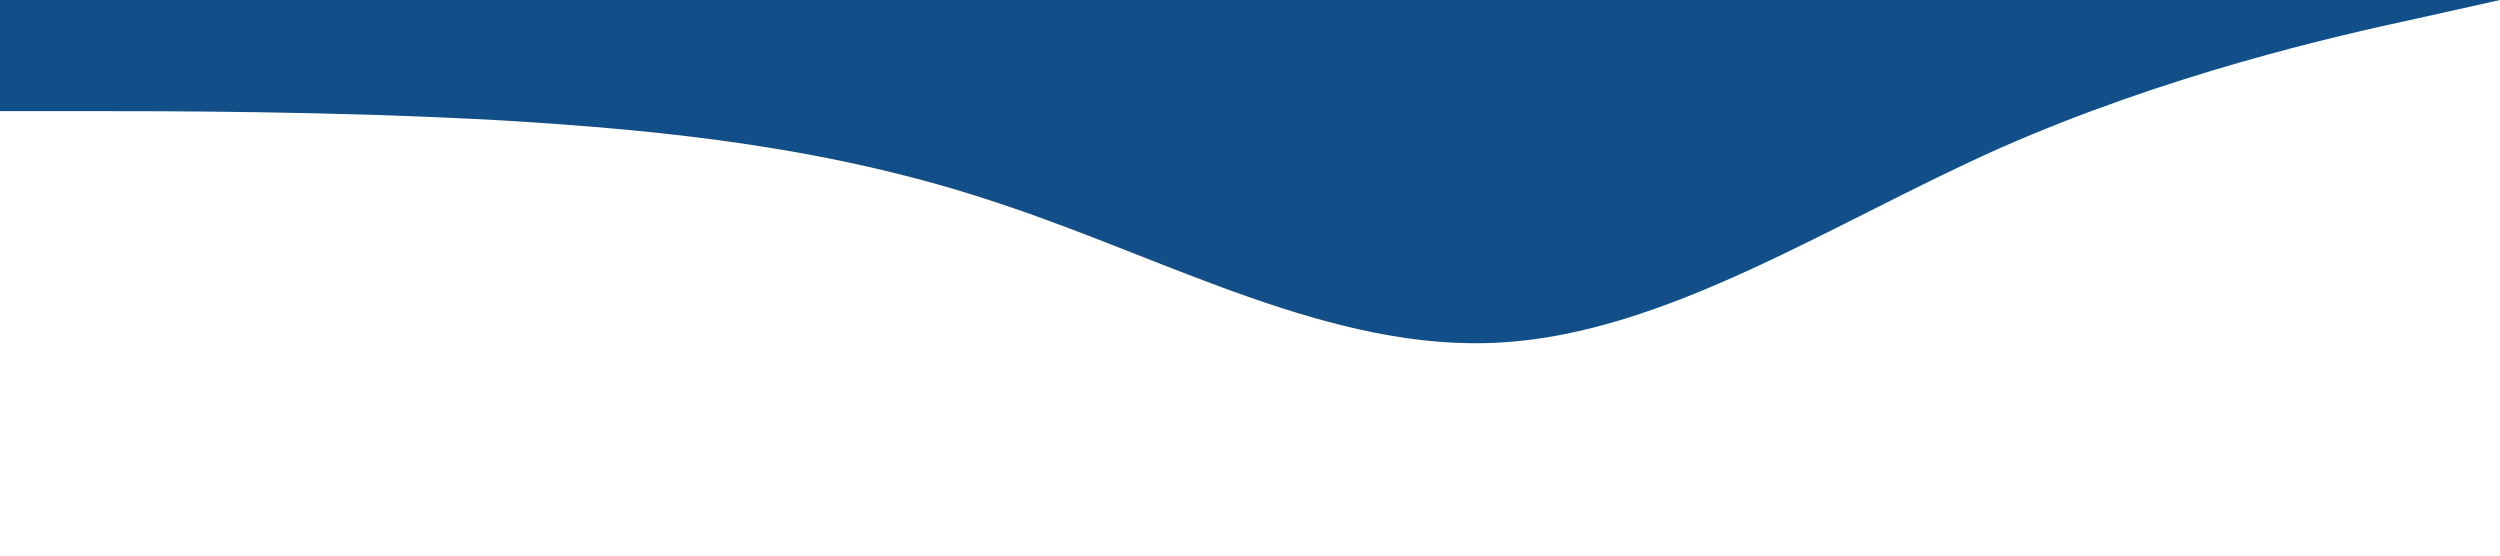 <?xml version="1.0" standalone="no"?><svg xmlns="http://www.w3.org/2000/svg" viewBox="0 0 1440 320"><path fill="#124f88" fill-opacity="1" d="M0,64L48,64C96,64,192,64,288,69.3C384,75,480,85,576,117.3C672,149,768,203,864,197.3C960,192,1056,128,1152,85.3C1248,43,1344,21,1392,10.7L1440,0L1440,0L1392,0C1344,0,1248,0,1152,0C1056,0,960,0,864,0C768,0,672,0,576,0C480,0,384,0,288,0C192,0,96,0,48,0L0,0Z"></path></svg>